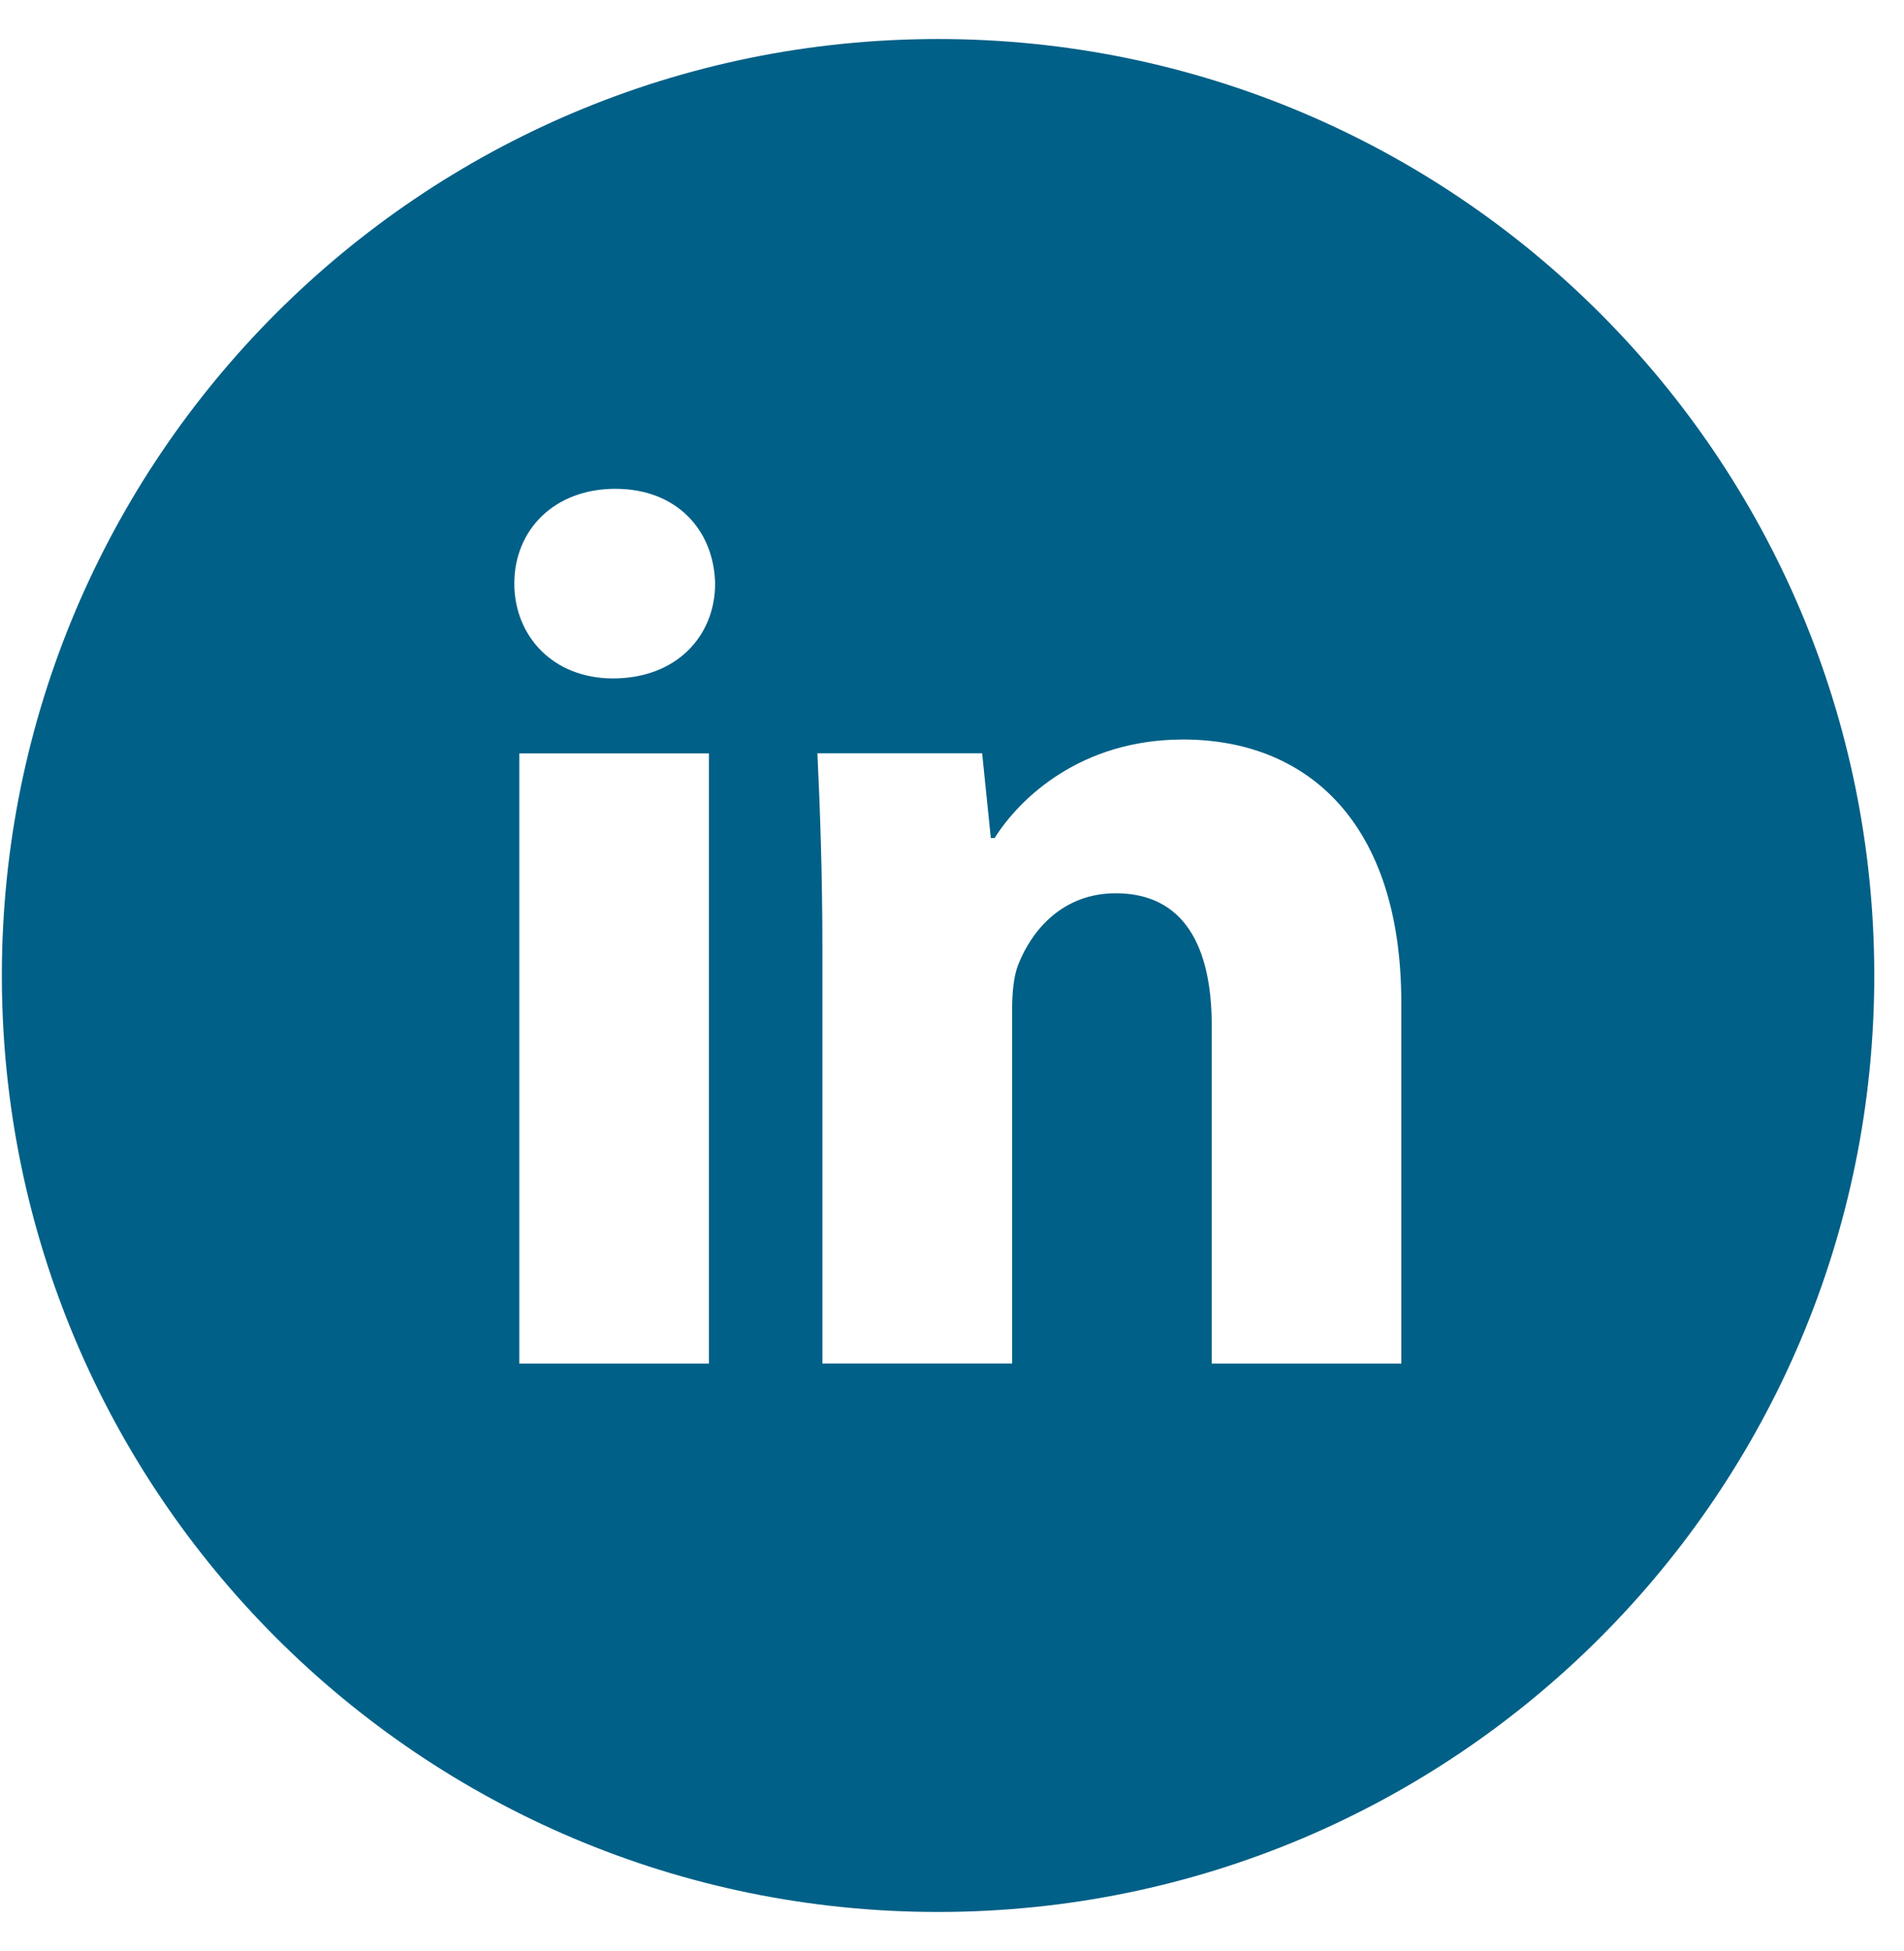 <svg width="41" height="42" viewBox="0 0 41 42" fill="none" xmlns="http://www.w3.org/2000/svg">
<path d="M20.2 0.84C9.066 0.84 0.04 9.866 0.04 21C0.04 32.134 9.066 41.16 20.2 41.16C31.334 41.16 40.36 32.134 40.36 21C40.36 9.866 31.334 0.84 20.2 0.84ZM15.265 29.356H11.182V16.218H15.265V29.356ZM13.198 14.605C11.909 14.605 11.075 13.692 11.075 12.562C11.075 11.409 11.934 10.523 13.251 10.523C14.568 10.523 15.374 11.409 15.399 12.562C15.399 13.692 14.568 14.605 13.198 14.605ZM30.175 29.356H26.093V22.075C26.093 20.38 25.5 19.23 24.024 19.23C22.896 19.23 22.226 20.009 21.93 20.758C21.821 21.025 21.794 21.403 21.794 21.779V29.354H17.709V20.408C17.709 18.767 17.657 17.396 17.602 16.216H21.149L21.336 18.041H21.418C21.956 17.184 23.272 15.92 25.475 15.92C28.161 15.92 30.175 17.72 30.175 21.588V29.356Z" fill="#006087"/>
</svg>
